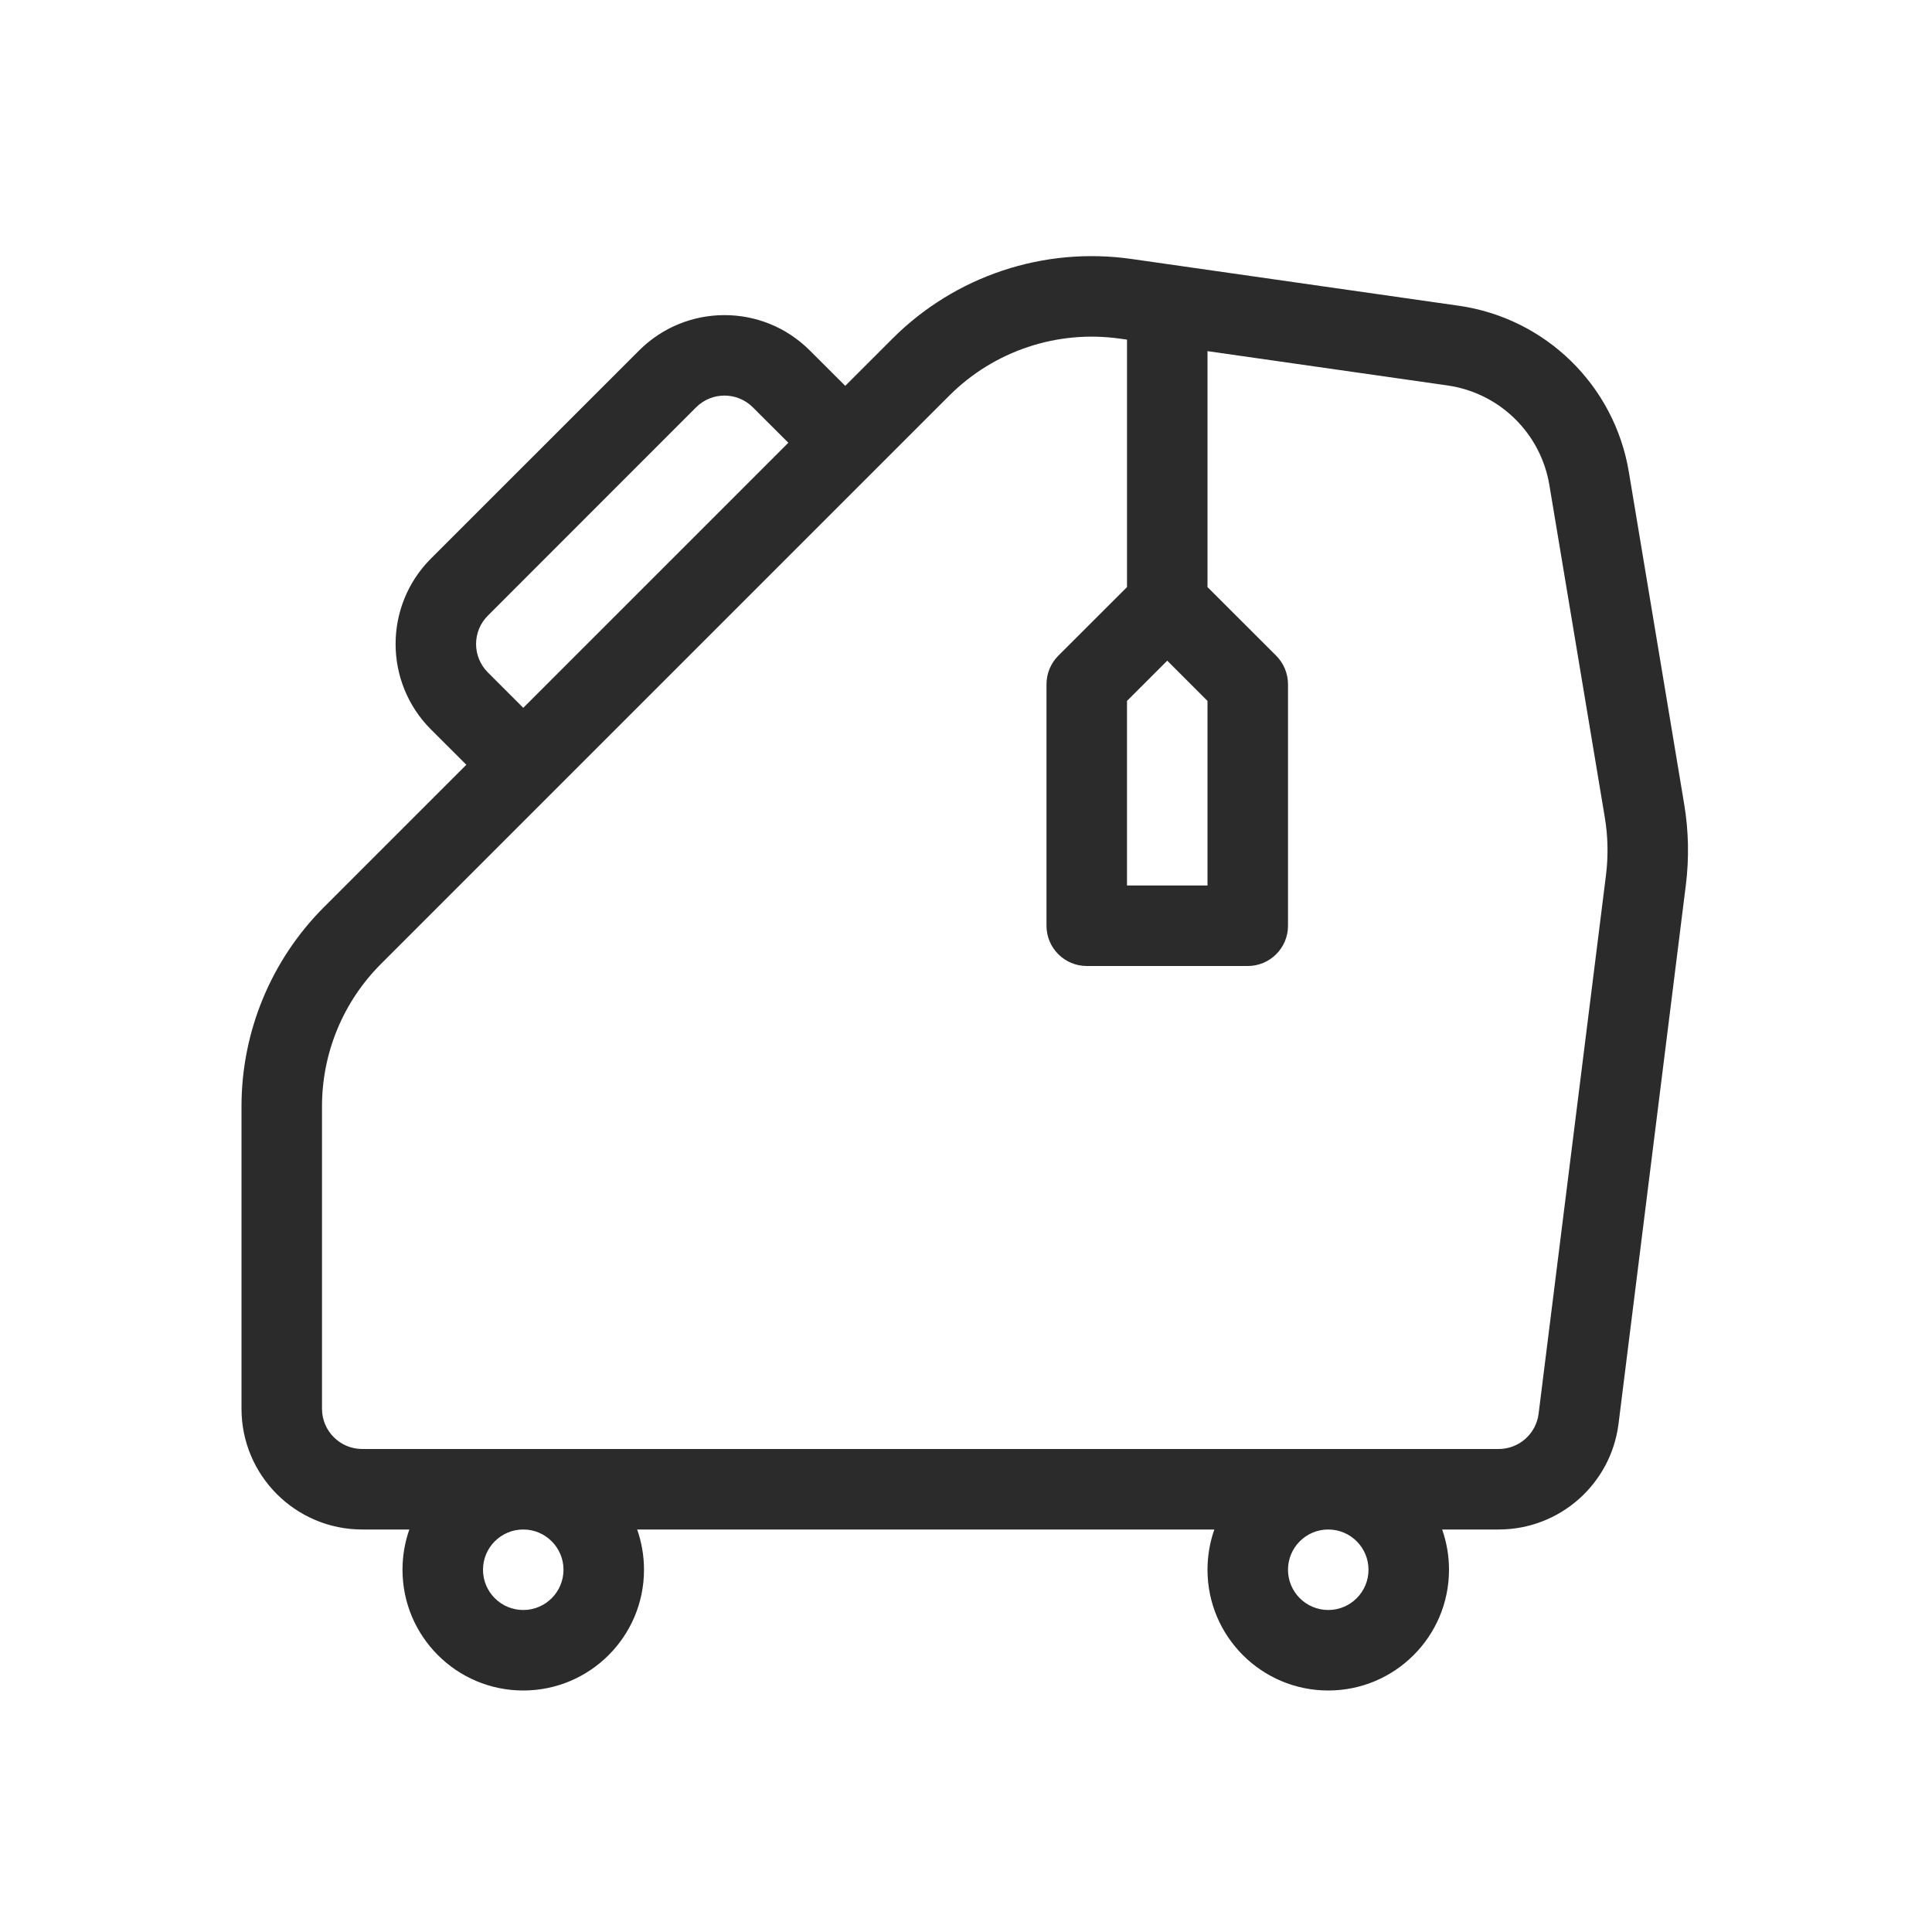 <svg width="24" height="24" viewBox="0 0 24 24" fill="none" xmlns="http://www.w3.org/2000/svg">
<path fill-rule="evenodd" clip-rule="evenodd" d="M11.086 4.207C11.865 3.428 12.965 3.061 14.056 3.217L18.121 3.798C19.2 3.952 20.055 4.787 20.234 5.862L20.921 9.986C20.977 10.32 20.984 10.66 20.942 10.996L20.106 17.686C20.012 18.437 19.374 19 18.617 19H17.915C17.97 19.156 18 19.325 18 19.5C18 20.328 17.328 21 16.5 21C15.672 21 15 20.328 15 19.5C15 19.325 15.03 19.156 15.085 19H7.915C7.97 19.156 8 19.325 8 19.5C8 20.328 7.328 21 6.5 21C5.672 21 5 20.328 5 19.5C5 19.325 5.03 19.156 5.085 19H4.5C3.672 19 3 18.328 3 17.5V13.743C3 12.814 3.369 11.924 4.025 11.268L5.793 9.5L5.353 9.061C4.768 8.475 4.768 7.525 5.353 6.939L7.939 4.354C8.525 3.768 9.475 3.768 10.06 4.354L10.5 4.793L11.086 4.207ZM6.853 9.854L6.854 9.853L10.852 5.855L10.853 5.854L10.854 5.853L11.793 4.914C12.349 4.358 13.135 4.096 13.914 4.207L14 4.219V7.293L13.146 8.146C13.053 8.24 13 8.367 13 8.5V11.5C13 11.776 13.224 12 13.5 12H15.5C15.776 12 16 11.776 16 11.5V8.5C16 8.367 15.947 8.24 15.854 8.146L15 7.293V4.362L17.98 4.788C18.627 4.88 19.14 5.381 19.247 6.026L19.935 10.151C19.975 10.389 19.98 10.632 19.95 10.872L19.113 17.562C19.082 17.812 18.869 18 18.617 18H4.5C4.224 18 4 17.776 4 17.5V13.743C4 13.079 4.263 12.444 4.732 11.975L6.852 9.855L6.853 9.854ZM6.5 8.793L9.793 5.5L9.353 5.061C9.158 4.865 8.842 4.865 8.646 5.061L6.061 7.647C5.865 7.842 5.865 8.158 6.061 8.354L6.5 8.793ZM7 19.5C7 19.776 6.776 20 6.5 20C6.224 20 6 19.776 6 19.5C6 19.224 6.224 19 6.5 19C6.776 19 7 19.224 7 19.5ZM16.5 20C16.776 20 17 19.776 17 19.5C17 19.224 16.776 19 16.5 19C16.224 19 16 19.224 16 19.5C16 19.776 16.224 20 16.5 20ZM14 8.707L14.5 8.207L15 8.707V11H14V8.707Z" fill="#2B2B2C"/>
</svg>

